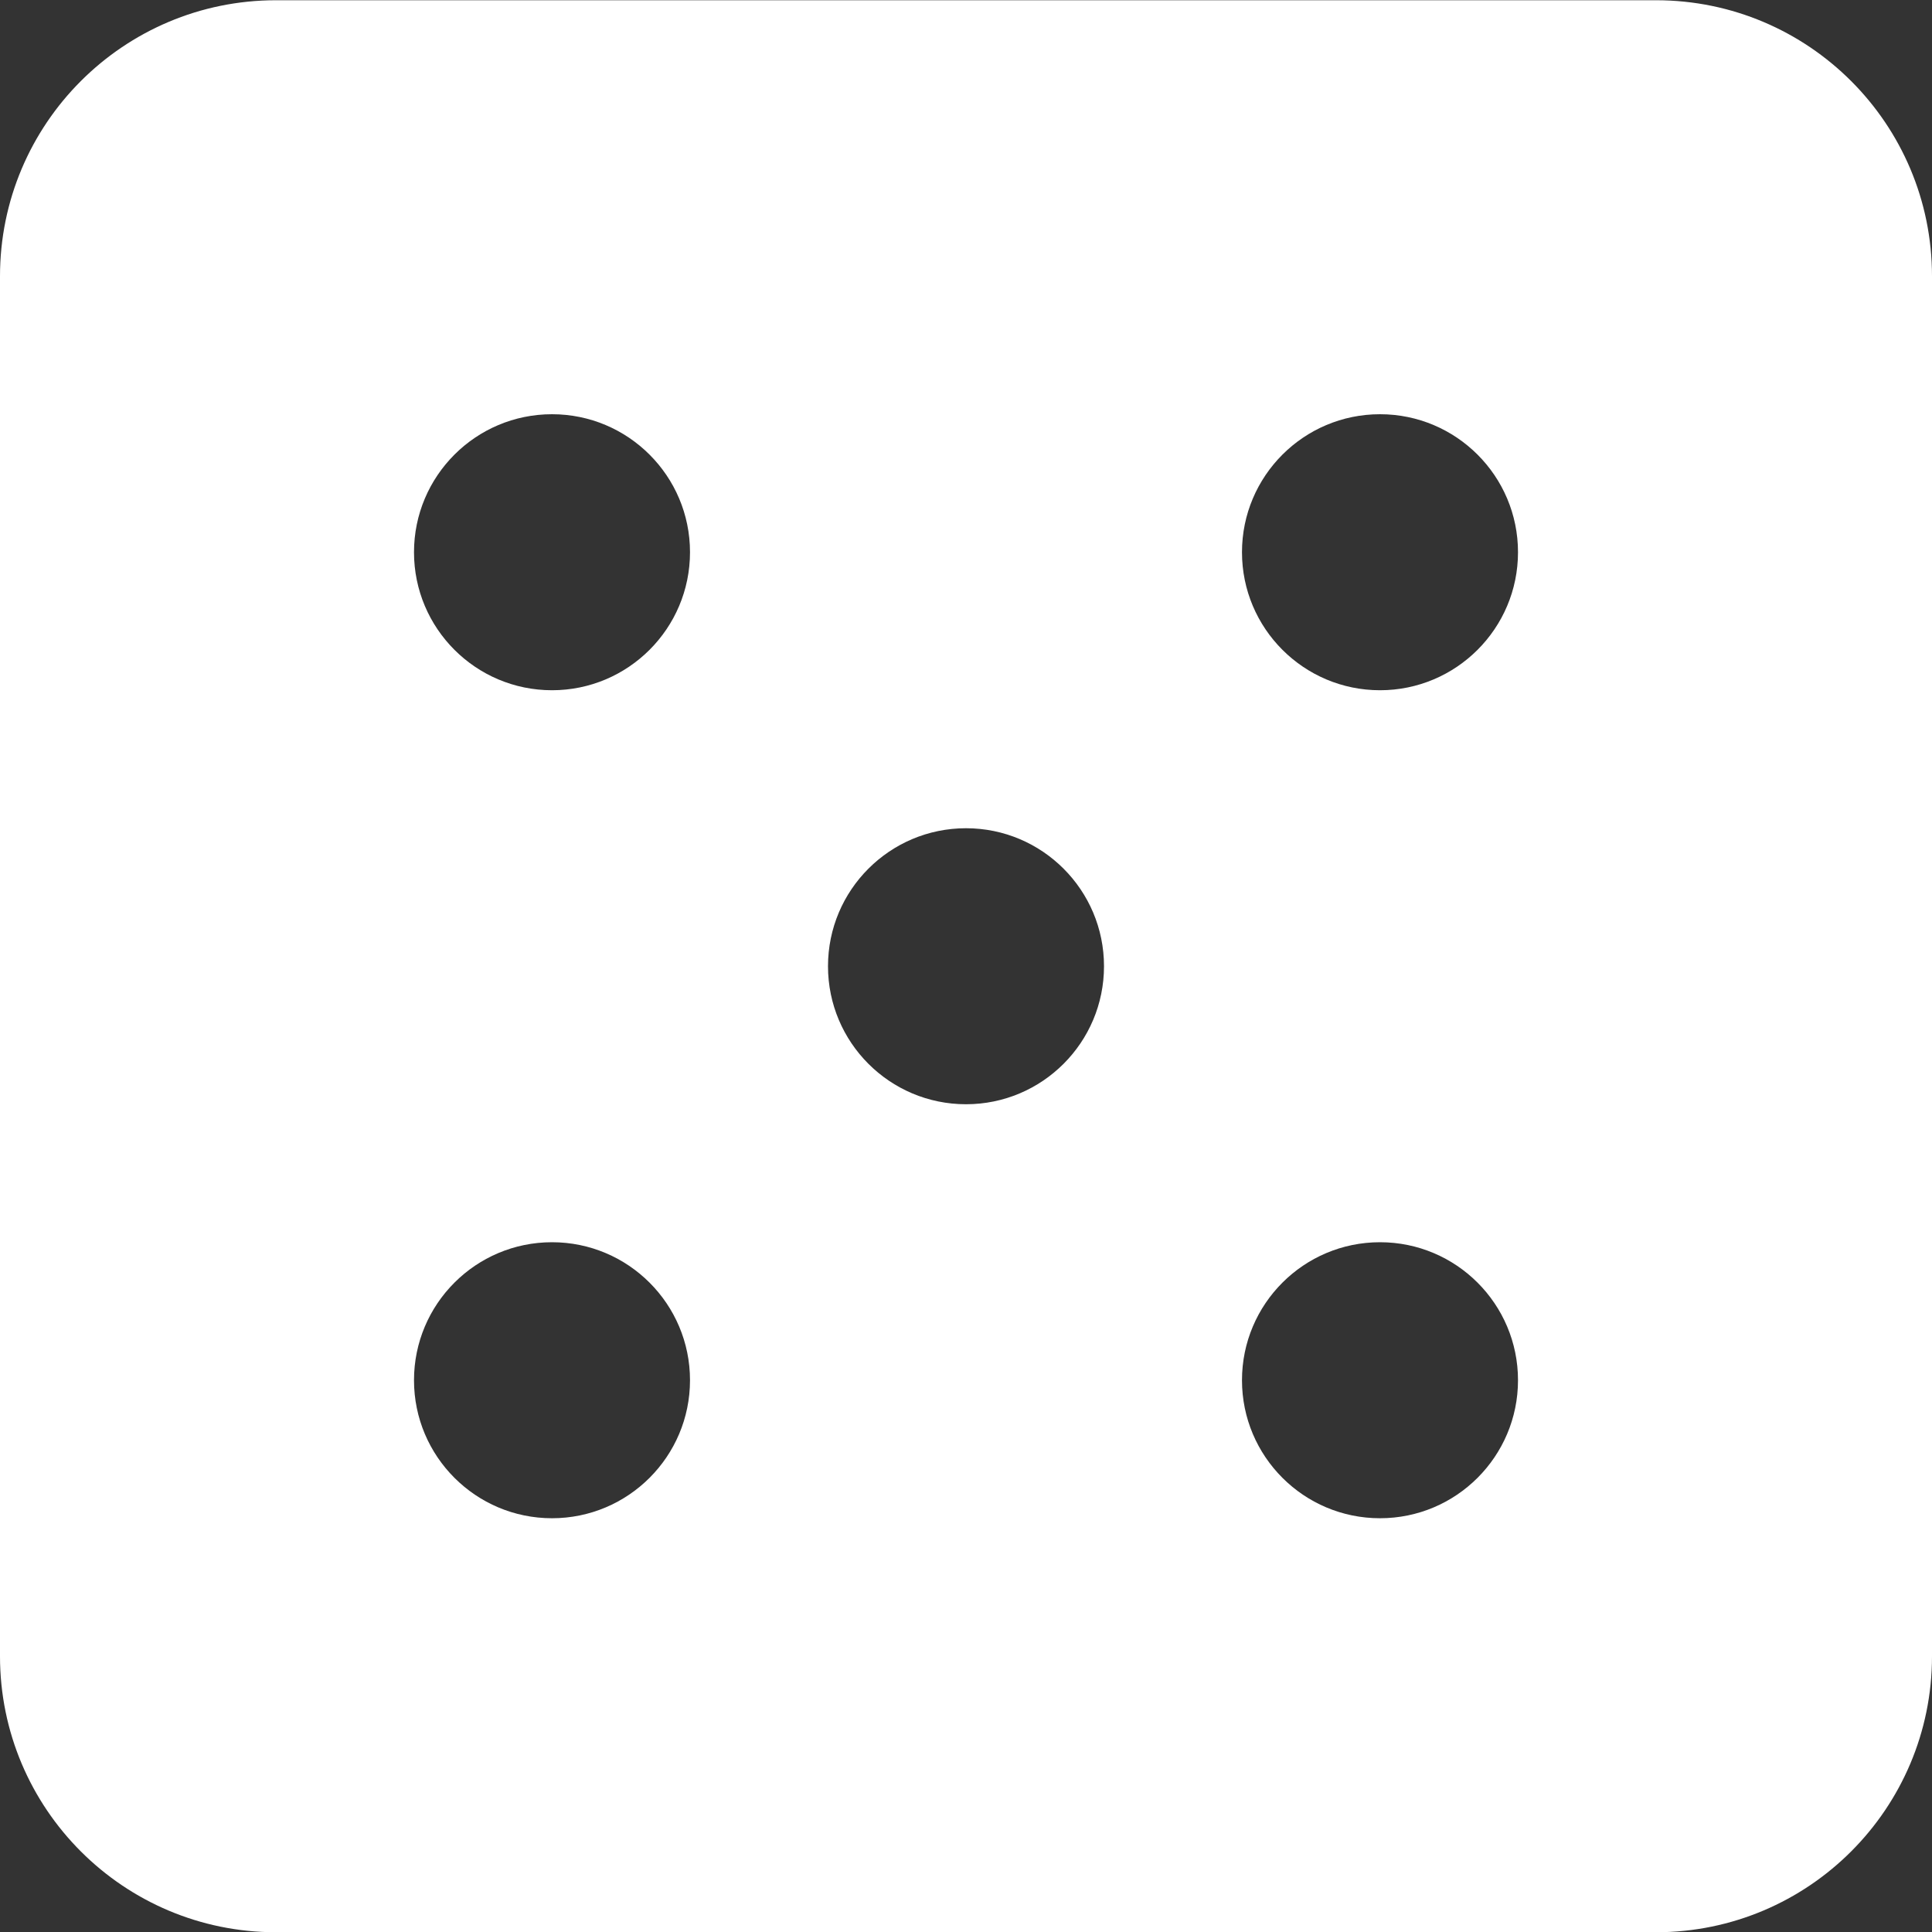 <?xml version="1.0" encoding="utf-8"?>
<!-- Generator: Adobe Illustrator 14.0.0, SVG Export Plug-In . SVG Version: 6.00 Build 43363)  -->
<!DOCTYPE svg PUBLIC "-//W3C//DTD SVG 1.1//EN" "http://www.w3.org/Graphics/SVG/1.1/DTD/svg11.dtd">
<svg version="1.1" id="Layer_1" xmlns="http://www.w3.org/2000/svg" xmlns:xlink="http://www.w3.org/1999/xlink" x="0px" y="0px"
	 width="232.44px" height="232.484px" viewBox="0 39.656 232.44 232.484" enable-background="new 0 39.656 232.44 232.484"
	 xml:space="preserve">
<rect x="0" y="39.656" width="232.44" height="232.484" fill="#333333" stroke="none"/>
<path fill="#FFFFFF" d="M199.233,39.685H33.206C14.865,39.685,0,54.55,0,72.89v166.03c0,18.341,14.865,33.205,33.206,33.205h166.029
	c18.341,0,33.205-14.864,33.205-33.205V72.89C232.44,54.55,217.575,39.685,199.233,39.685z M66.412,222.316
	c-9.168,0-16.603-7.435-16.603-16.603s7.435-16.604,16.603-16.604c9.167,0,16.603,7.436,16.603,16.604
	S75.579,222.316,66.412,222.316z M66.412,122.699c-9.168,0-16.603-7.436-16.603-16.604s7.435-16.603,16.603-16.603
	c9.167,0,16.603,7.435,16.603,16.603S75.579,122.699,66.412,122.699z M116.22,172.508c-9.168,0-16.603-7.435-16.603-16.604
	c0-9.168,7.435-16.603,16.603-16.603c9.167,0,16.603,7.435,16.603,16.603C132.823,165.073,125.388,172.508,116.22,172.508z
	 M166.028,222.316c-9.168,0-16.604-7.435-16.604-16.603s7.436-16.604,16.604-16.604s16.604,7.436,16.604,16.604
	S175.196,222.316,166.028,222.316z M166.028,122.699c-9.168,0-16.604-7.436-16.604-16.604s7.436-16.603,16.604-16.603
	s16.604,7.435,16.604,16.603S175.196,122.699,166.028,122.699z"/>
</svg>
